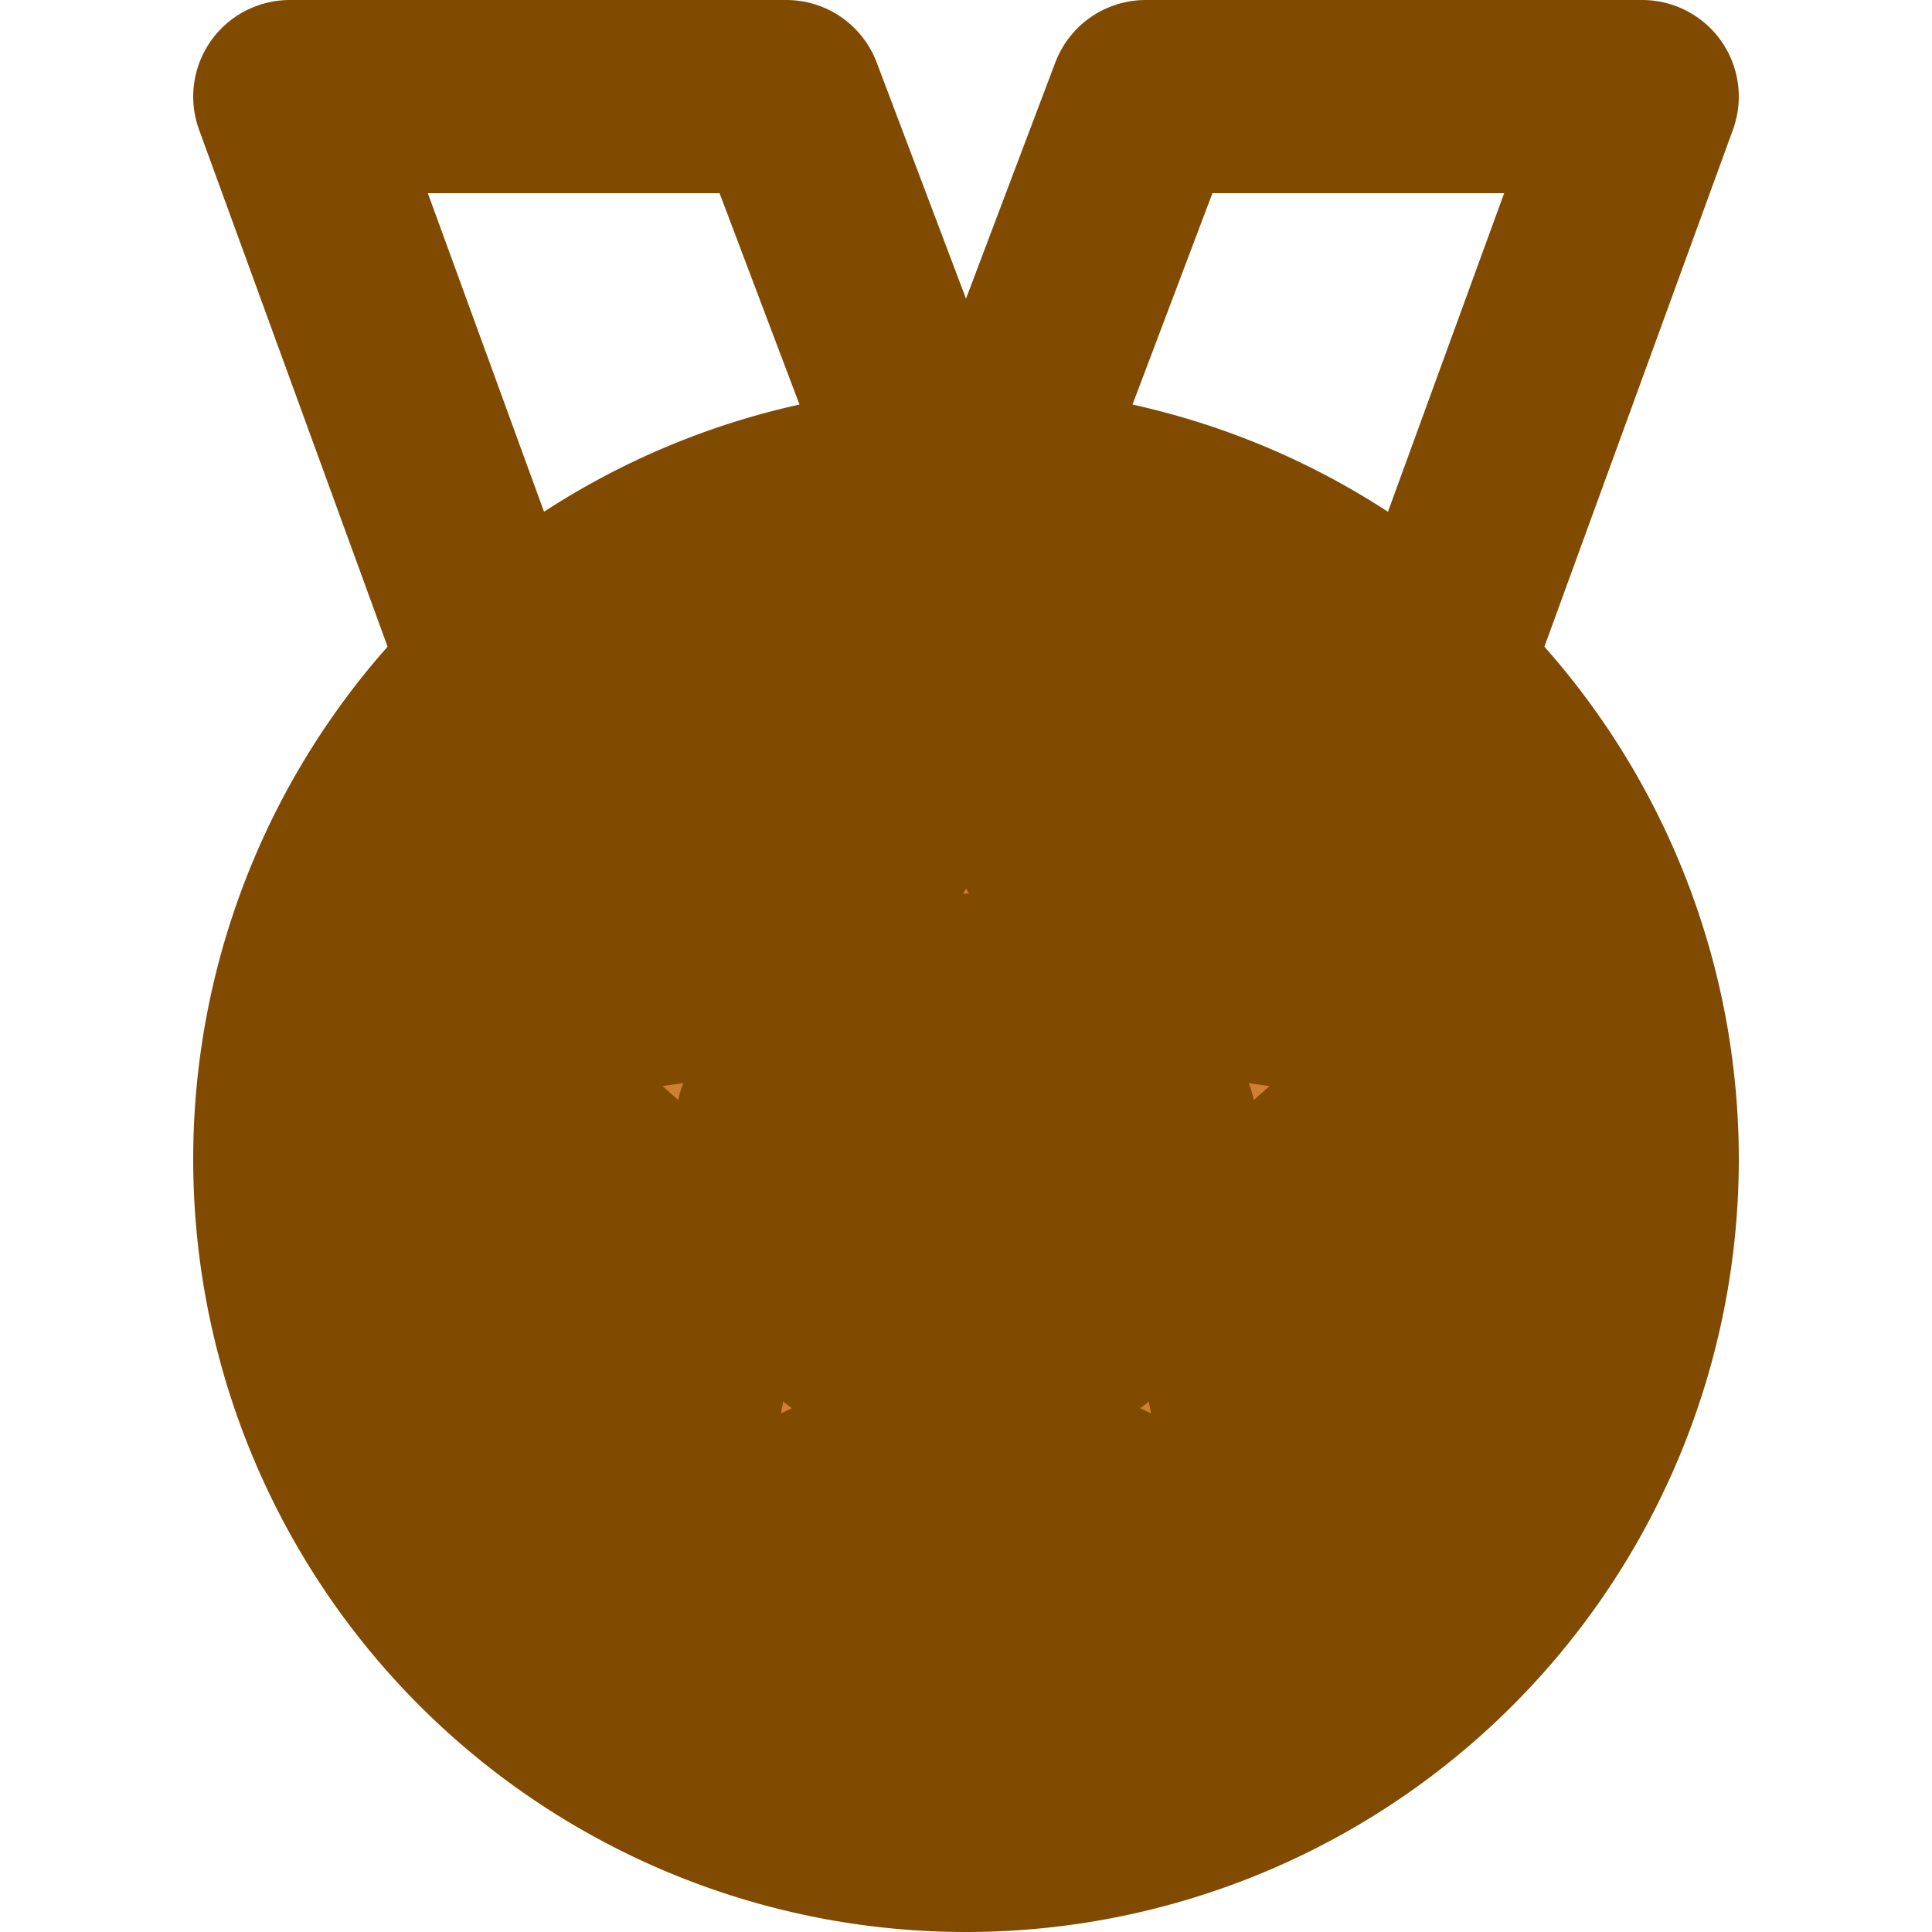 <!DOCTYPE svg PUBLIC "-//W3C//DTD SVG 1.1//EN" "http://www.w3.org/Graphics/SVG/1.1/DTD/svg11.dtd">
<!-- Uploaded to: SVG Repo, www.svgrepo.com, Transformed by: SVG Repo Mixer Tools -->
<svg width="800px" height="800px" viewBox="-2 0 20 20" xmlns="http://www.w3.org/2000/svg" fill="#CD7F32" stroke="#CD7F32">
<g id="SVGRepo_bgCarrier" stroke-width="0"/>
<g id="SVGRepo_tracerCarrier" stroke-linecap="round" stroke-linejoin="round"/>
<g id="SVGRepo_iconCarrier"> <g id="medal-5" transform="translate(-4 -2)"> <path id="secondary" fill="#804A002ca9bc" d="M12,7a7,7,0,1,0,7,7,7,7,0,0,0-7-7Zm1.24,8.75L12,15.15l-1.24.6L11,14.48l-1-.89,1.38-.19L12,12.25l.62,1.15,1.38.19-1,.89Z"/> <path id="primary" d="M16.83,8.95,19,3H13.86L12.34,7.02" fill="none" stroke="#804A00" stroke-linecap="round" stroke-linejoin="round" stroke-width="2"/> <path id="primary-2" data-name="primary" d="M11.66,7.02,10.14,3H5L7.17,8.95" fill="none" stroke="#804A00" stroke-linecap="round" stroke-linejoin="round" stroke-width="2"/> <path id="primary-3" data-name="primary" d="M12.62,13.4l1.38.19-1,.89.24,1.27L12,15.15l-1.24.6L11,14.48l-1-.89,1.38-.19L12,12.25ZM12,7a7,7,0,1,0,7,7,7,7,0,0,0-7-7Z" fill="none" stroke="#804A00" stroke-linecap="round" stroke-linejoin="round" stroke-width="2"/> </g> </g>
</svg>